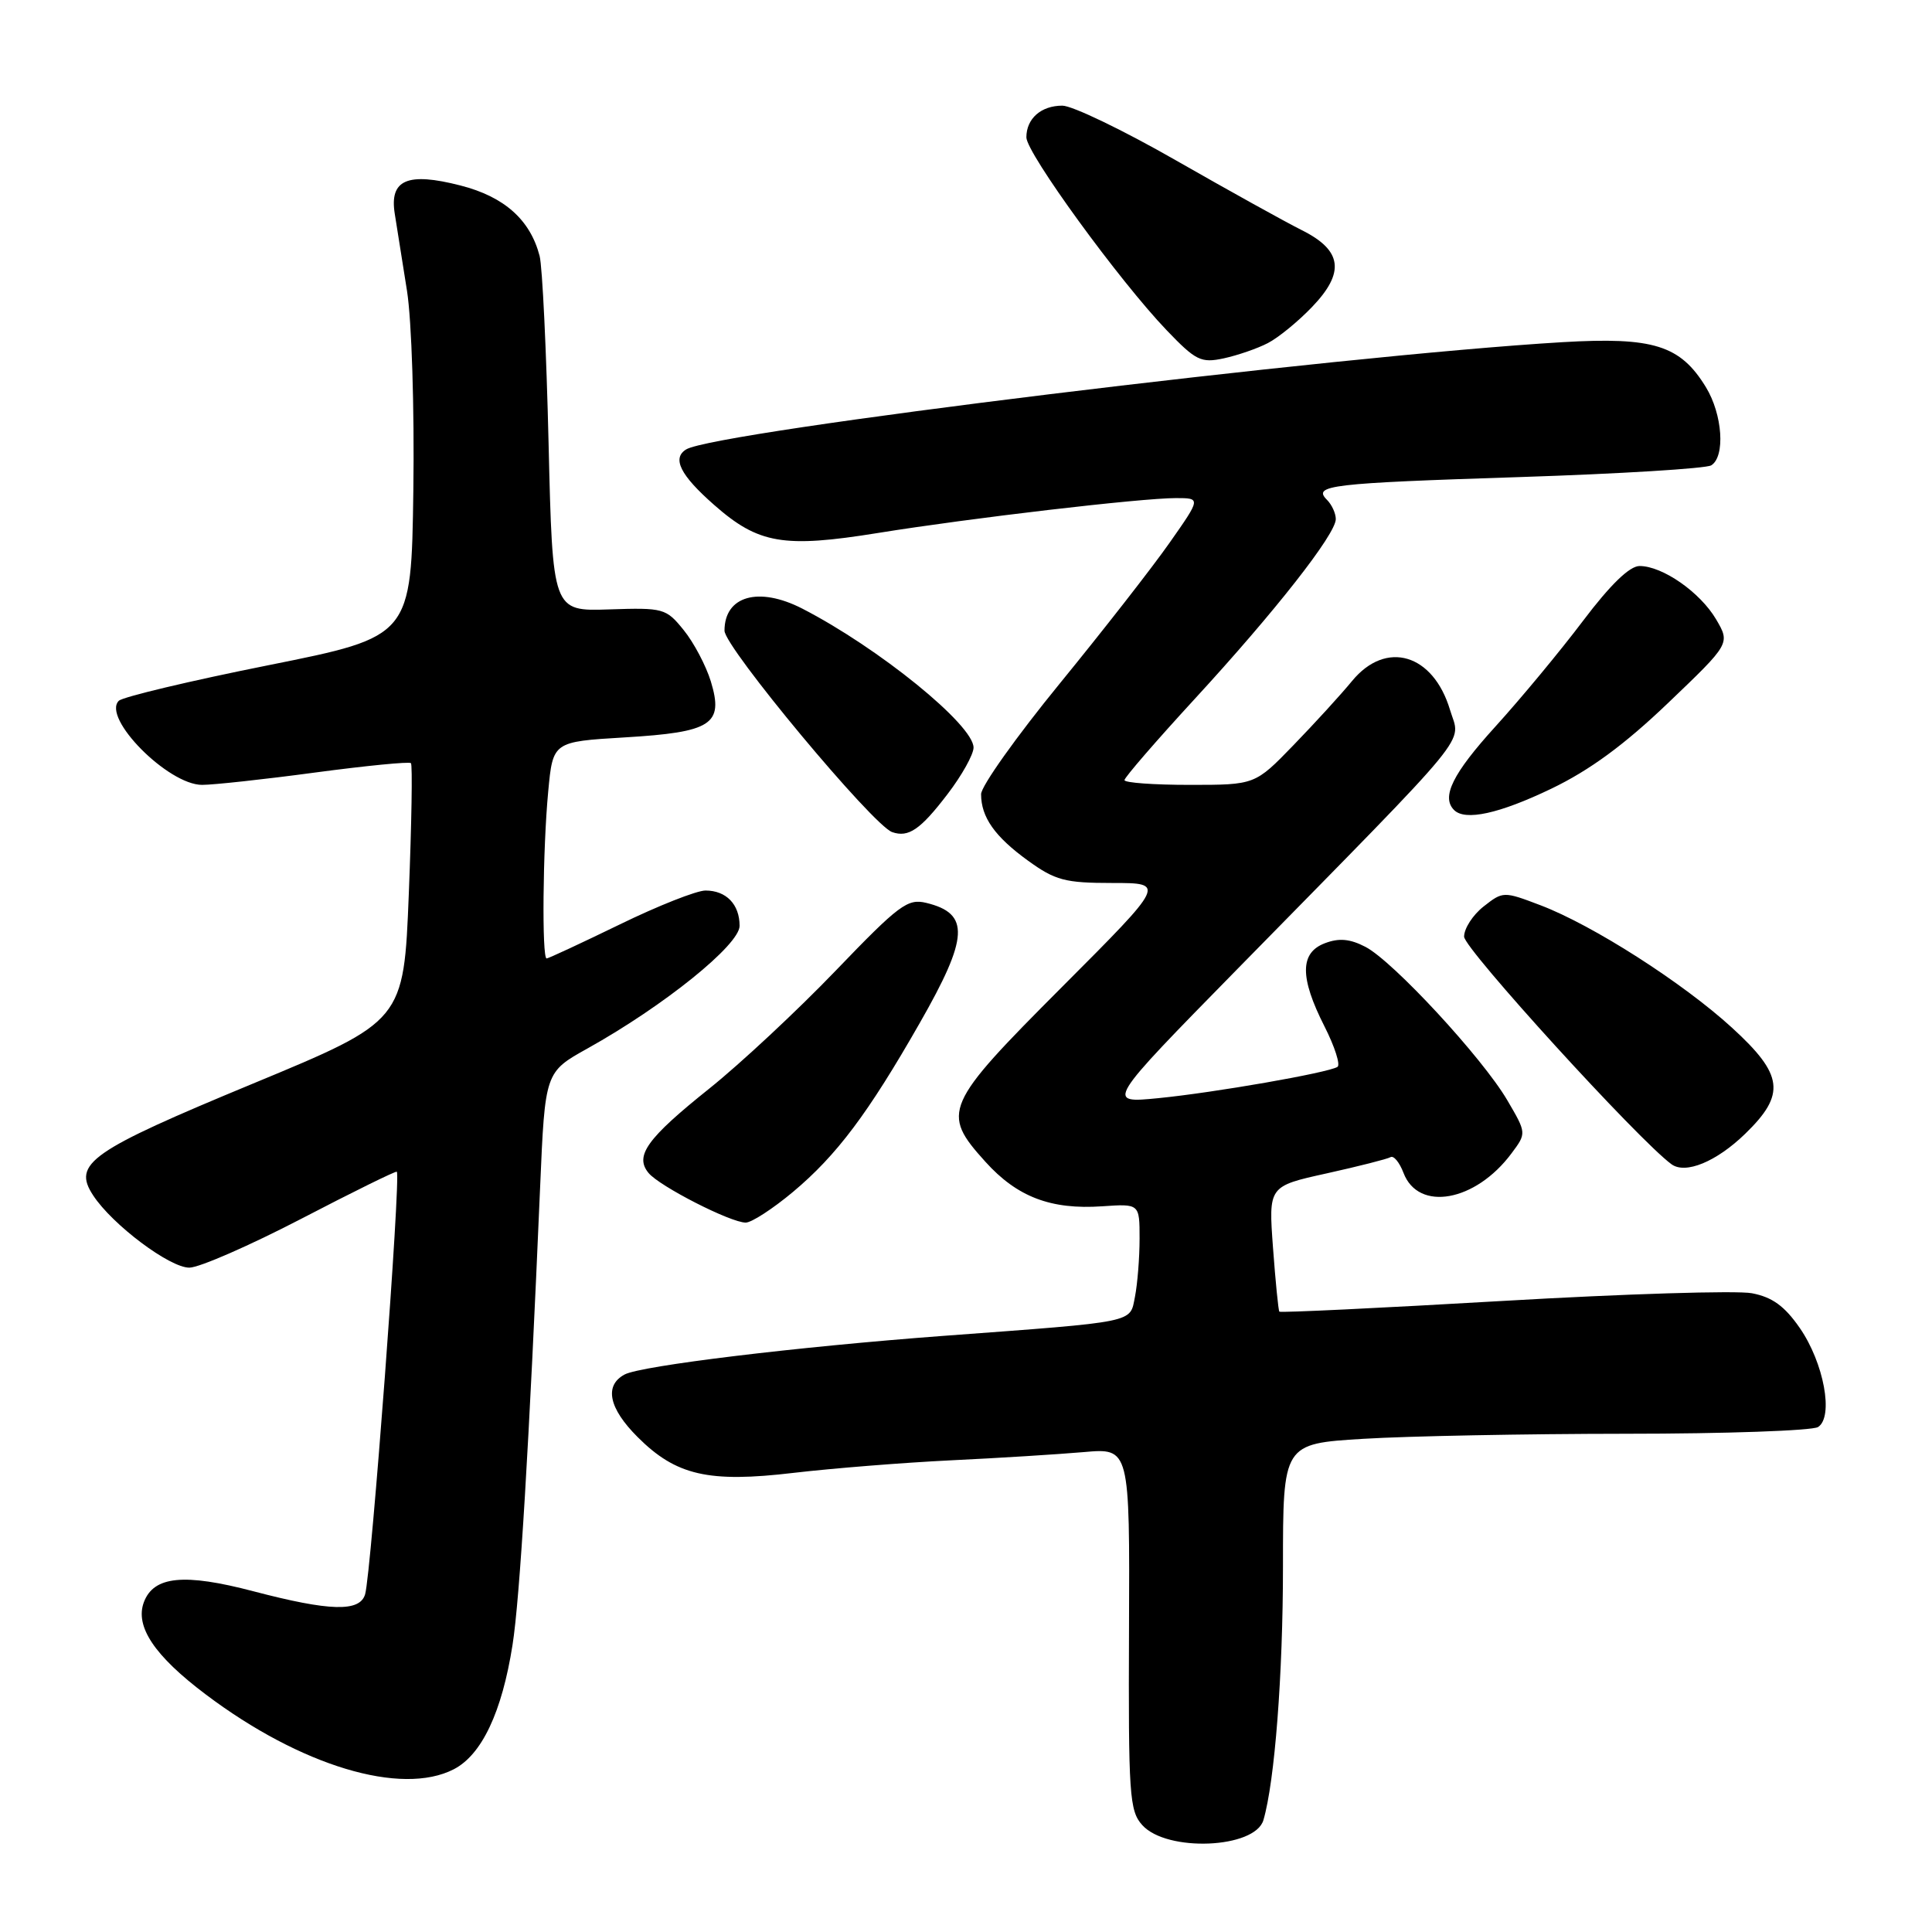 <?xml version="1.0" encoding="UTF-8" standalone="no"?>
<!DOCTYPE svg PUBLIC "-//W3C//DTD SVG 1.1//EN" "http://www.w3.org/Graphics/SVG/1.1/DTD/svg11.dtd" >
<svg xmlns="http://www.w3.org/2000/svg" xmlns:xlink="http://www.w3.org/1999/xlink" version="1.1" viewBox="0 0 256 256">
 <g >
 <path fill="currentColor"
d=" M 167.41 241.17 C 168.91 236.07 170.00 221.89 170.00 207.58 C 170.00 191.30 170.00 191.30 180.66 190.65 C 186.52 190.29 202.15 189.99 215.41 189.98 C 228.66 189.98 240.13 189.57 240.90 189.09 C 243.00 187.75 241.68 180.58 238.47 175.95 C 236.46 173.05 234.82 171.87 232.13 171.36 C 230.13 170.98 215.28 171.44 199.13 172.38 C 182.97 173.32 169.65 173.96 169.52 173.80 C 169.39 173.63 169.01 169.83 168.68 165.34 C 168.08 157.18 168.08 157.18 175.79 155.48 C 180.03 154.54 183.84 153.57 184.25 153.33 C 184.67 153.08 185.44 154.02 185.97 155.41 C 187.94 160.60 195.51 159.24 200.28 152.83 C 202.28 150.15 202.28 150.15 199.72 145.78 C 196.43 140.17 184.57 127.34 180.92 125.46 C 178.88 124.40 177.42 124.27 175.56 124.98 C 172.23 126.24 172.21 129.51 175.49 135.98 C 176.86 138.68 177.64 141.11 177.22 141.37 C 175.93 142.16 160.91 144.78 153.50 145.51 C 146.50 146.20 146.50 146.20 164.01 128.35 C 195.84 95.91 193.53 98.72 192.14 94.08 C 189.91 86.62 183.66 84.77 179.16 90.23 C 177.70 92.01 174.21 95.83 171.40 98.73 C 166.30 104.00 166.30 104.00 157.65 104.00 C 152.89 104.00 149.00 103.72 149.00 103.37 C 149.00 103.02 153.19 98.18 158.30 92.62 C 168.97 81.02 177.00 70.78 177.00 68.78 C 177.00 68.02 176.47 66.87 175.83 66.23 C 173.90 64.30 176.14 64.03 201.50 63.21 C 214.70 62.78 226.06 62.08 226.75 61.66 C 228.63 60.49 228.25 54.92 226.04 51.30 C 222.65 45.75 219.09 44.63 207.03 45.34 C 176.94 47.13 94.74 57.19 90.92 59.55 C 89.02 60.72 90.14 62.96 94.61 66.89 C 100.50 72.08 103.82 72.64 116.35 70.62 C 128.56 68.65 151.20 66.00 155.81 66.00 C 159.13 66.00 159.13 66.00 154.96 71.94 C 152.67 75.21 146.11 83.61 140.40 90.60 C 134.68 97.60 130.00 104.18 130.00 105.23 C 130.00 108.28 131.81 110.85 136.20 114.03 C 139.83 116.66 141.12 117.00 147.39 117.00 C 154.47 117.00 154.47 117.00 140.74 130.76 C 125.07 146.46 124.66 147.40 130.57 153.94 C 134.78 158.61 139.26 160.31 146.05 159.84 C 151.00 159.50 151.00 159.50 151.00 164.12 C 151.00 166.67 150.72 170.13 150.39 171.82 C 149.69 175.32 150.85 175.09 125.00 177.01 C 105.69 178.45 84.94 180.96 82.76 182.13 C 80.04 183.59 80.66 186.60 84.49 190.42 C 89.58 195.51 93.88 196.50 105.17 195.16 C 110.30 194.56 119.67 193.81 126.00 193.50 C 132.32 193.20 140.24 192.70 143.60 192.41 C 149.70 191.87 149.70 191.87 149.60 215.83 C 149.51 237.85 149.65 239.95 151.36 241.84 C 154.62 245.45 166.30 244.95 167.41 241.17 Z  M 60.14 234.43 C 63.84 232.51 66.51 226.87 67.91 217.98 C 68.88 211.85 70.11 191.44 71.57 157.28 C 72.22 142.06 72.22 142.06 77.86 138.92 C 87.99 133.27 98.00 125.20 98.00 122.68 C 98.00 119.83 96.23 118.00 93.48 118.00 C 92.31 118.00 87.19 120.02 82.11 122.50 C 77.02 124.97 72.67 127.00 72.43 127.00 C 71.79 127.00 71.92 112.46 72.64 104.89 C 73.26 98.28 73.26 98.28 82.77 97.71 C 94.33 97.02 95.92 95.99 94.19 90.29 C 93.55 88.21 91.94 85.15 90.60 83.50 C 88.26 80.60 87.93 80.51 80.70 80.75 C 73.22 81.00 73.22 81.00 72.69 58.75 C 72.40 46.51 71.87 35.33 71.50 33.91 C 70.26 29.13 66.82 26.06 61.02 24.58 C 53.98 22.77 51.58 23.81 52.31 28.34 C 52.59 30.08 53.32 34.67 53.93 38.54 C 54.55 42.48 54.92 54.10 54.77 64.96 C 54.50 84.35 54.50 84.35 35.59 88.14 C 25.18 90.22 16.25 92.35 15.74 92.86 C 13.48 95.12 22.27 104.00 26.78 104.00 C 28.28 104.00 35.02 103.27 41.78 102.36 C 48.53 101.46 54.23 100.90 54.45 101.12 C 54.67 101.33 54.54 109.11 54.17 118.41 C 53.50 135.30 53.50 135.30 33.50 143.59 C 11.93 152.53 9.57 154.17 12.34 158.39 C 14.88 162.28 22.51 168.00 25.10 167.97 C 26.42 167.96 33.09 165.04 39.93 161.49 C 46.77 157.93 52.46 155.13 52.58 155.26 C 53.14 155.87 49.19 208.47 48.38 211.25 C 47.68 213.62 43.72 213.51 33.57 210.85 C 24.39 208.44 20.38 208.84 19.07 212.28 C 17.85 215.50 20.46 219.40 27.26 224.52 C 39.83 234.00 53.19 238.02 60.14 234.43 Z  M 105.07 157.94 C 110.86 153.09 115.02 147.56 121.88 135.54 C 128.37 124.19 128.54 121.05 122.75 119.64 C 120.27 119.03 119.14 119.87 110.75 128.60 C 105.66 133.90 98.12 140.93 94.00 144.23 C 85.71 150.86 84.06 153.16 85.94 155.43 C 87.41 157.20 96.81 162.00 98.81 162.00 C 99.59 162.00 102.40 160.17 105.07 157.94 Z  M 231.25 150.23 C 236.65 144.99 236.33 142.42 229.49 136.17 C 222.97 130.21 211.04 122.58 204.12 119.95 C 199.23 118.09 199.15 118.10 196.59 120.11 C 195.16 121.23 194.00 123.03 194.00 124.11 C 194.00 125.70 217.09 151.05 221.47 154.26 C 223.32 155.63 227.43 153.94 231.25 150.23 Z  M 125.55 105.23 C 127.45 102.75 129.00 99.97 129.00 99.06 C 129.00 96.05 116.43 85.85 106.30 80.64 C 100.52 77.68 96.00 78.96 96.00 83.57 C 96.00 85.75 115.66 109.37 118.22 110.26 C 120.38 111.01 121.96 109.93 125.55 105.23 Z  M 205.55 104.51 C 210.65 102.06 215.25 98.68 221.04 93.14 C 229.27 85.27 229.27 85.27 227.39 82.06 C 225.27 78.47 220.29 75.00 217.25 75.00 C 215.93 75.00 213.38 77.47 209.77 82.25 C 206.76 86.24 201.53 92.55 198.15 96.27 C 192.49 102.50 190.95 105.61 192.67 107.33 C 194.14 108.81 198.66 107.82 205.55 104.51 Z  M 168.00 45.46 C 169.38 44.75 172.00 42.61 173.83 40.70 C 178.25 36.11 177.87 33.18 172.50 30.50 C 170.30 29.40 162.80 25.24 155.82 21.25 C 148.85 17.26 142.08 14.00 140.77 14.00 C 137.95 14.00 136.00 15.71 136.00 18.20 C 136.00 20.28 148.31 37.20 154.58 43.75 C 158.46 47.80 159.14 48.13 162.17 47.48 C 164.00 47.08 166.62 46.18 168.00 45.46 Z "/>
</g>
</svg>